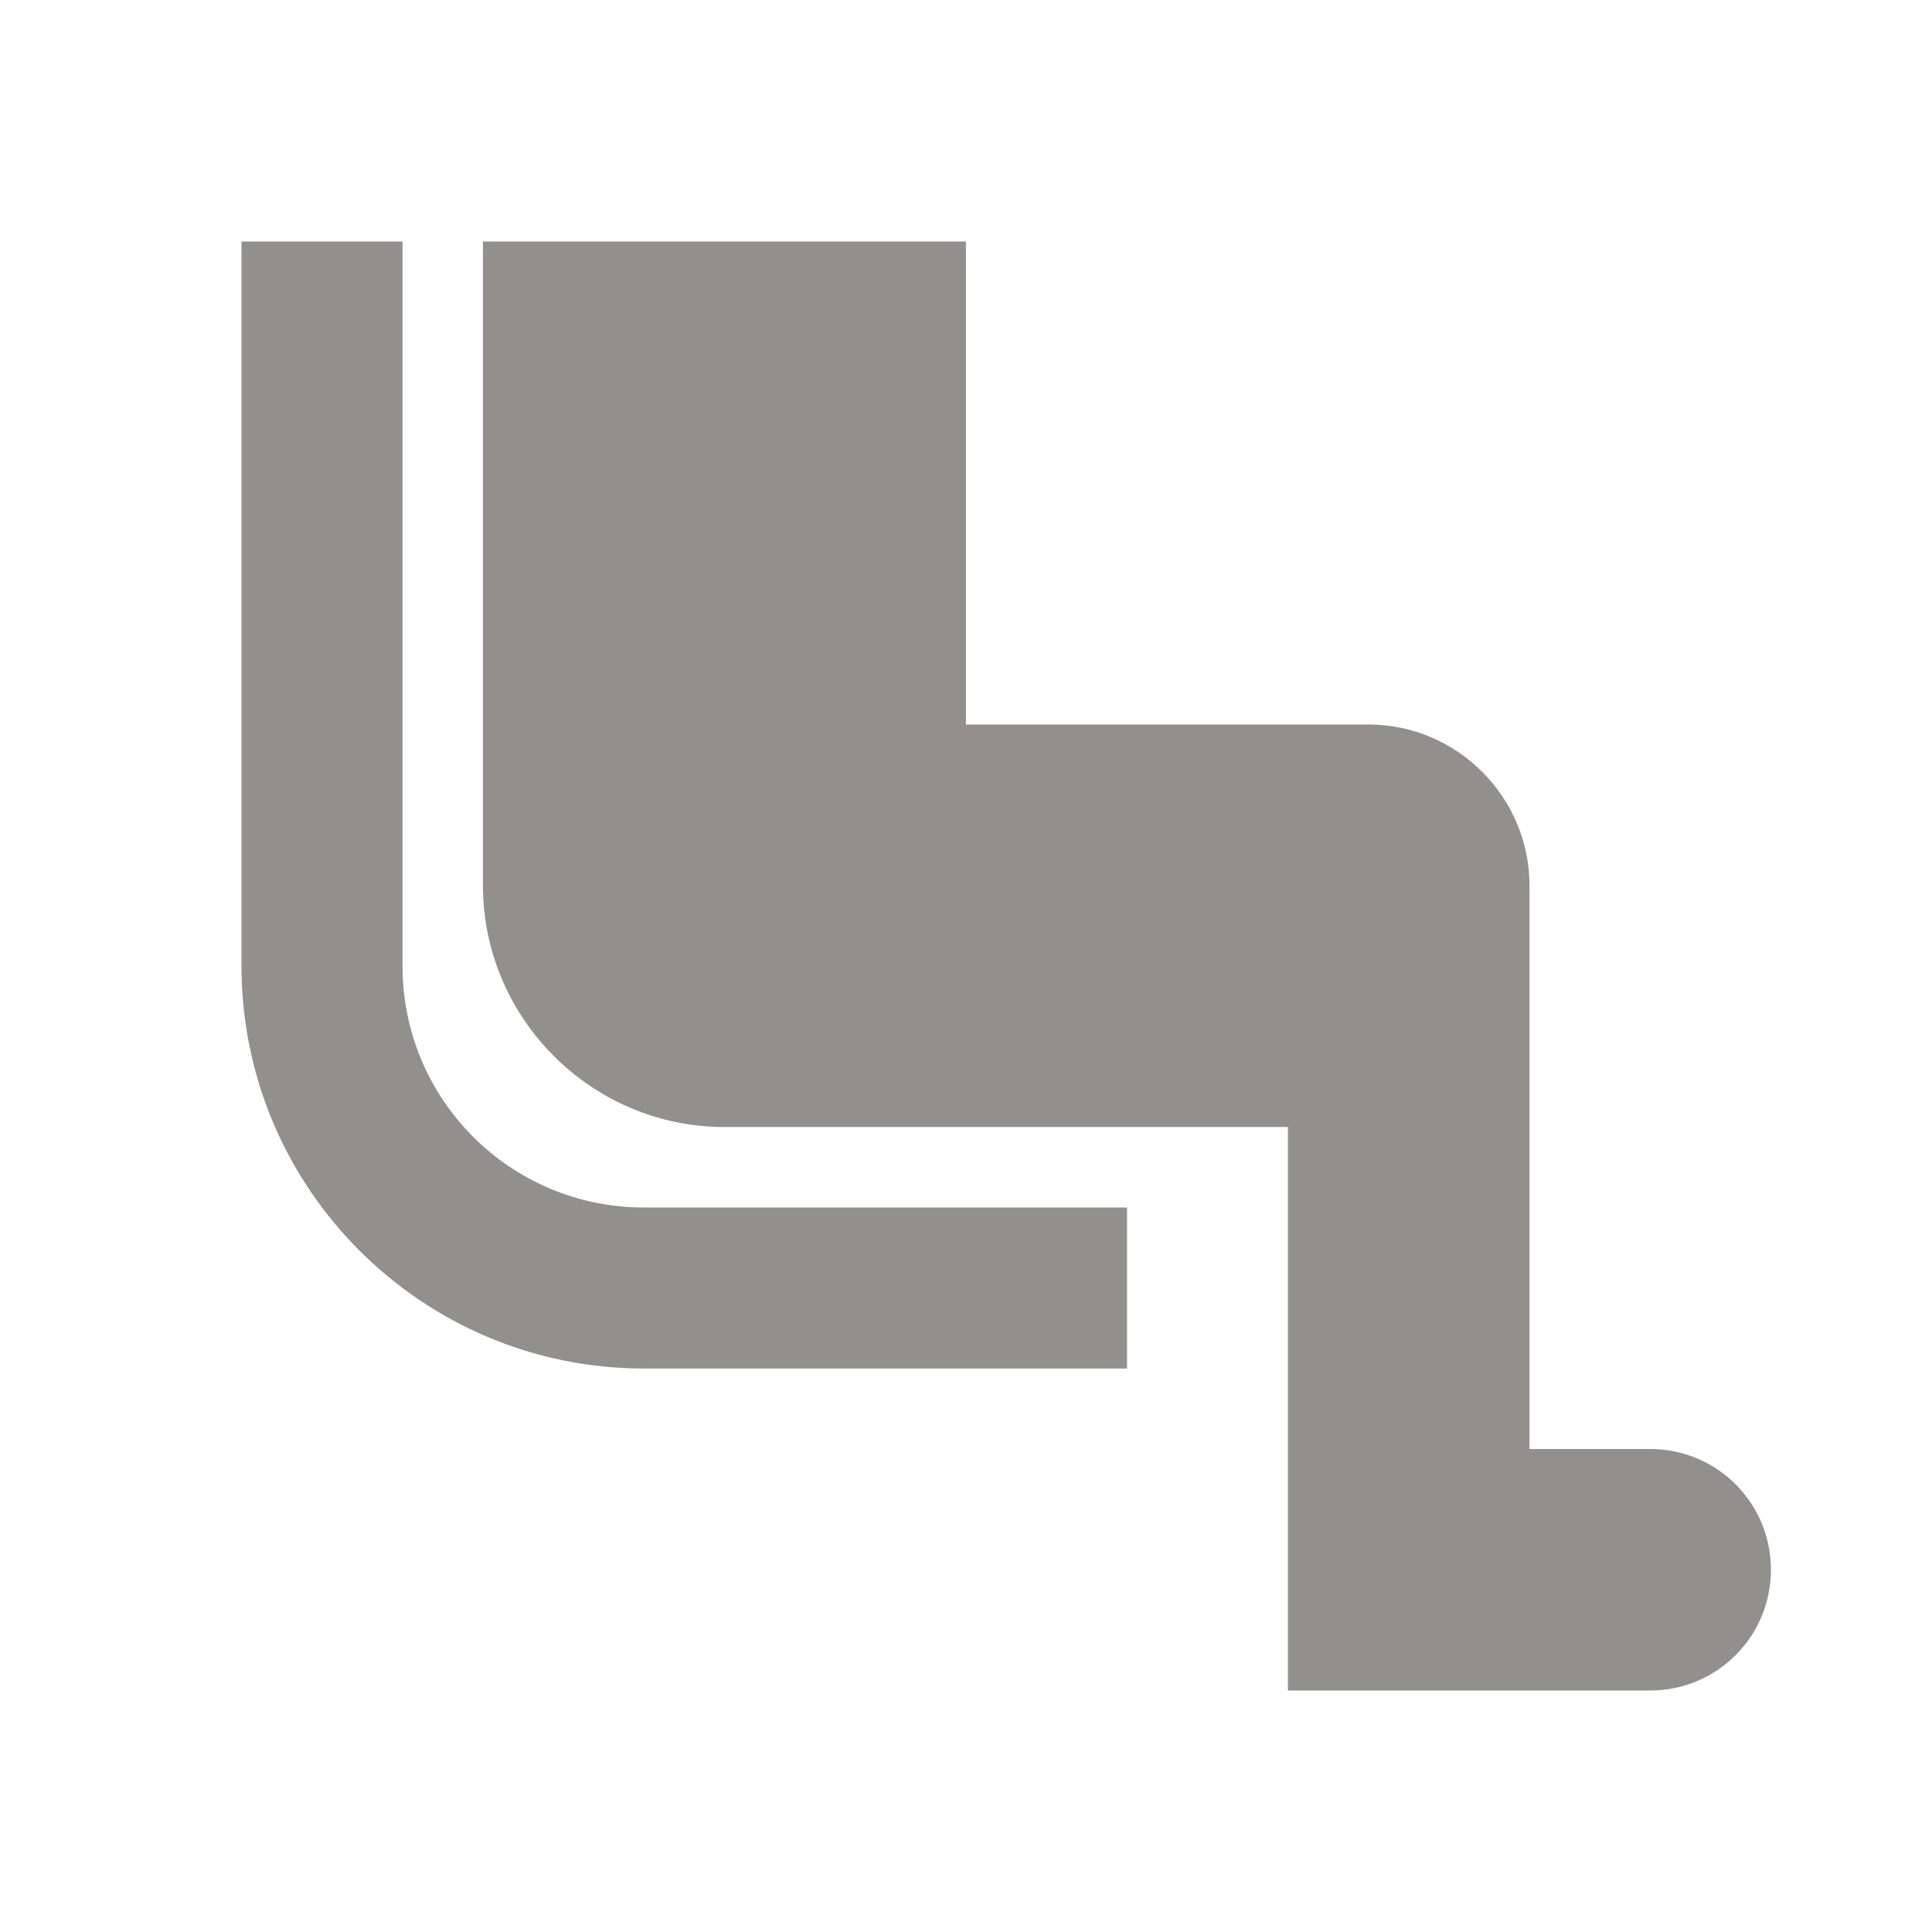 <!-- Generated by IcoMoon.io -->
<svg version="1.1" xmlns="http://www.w3.org/2000/svg" width="32" height="32" viewBox="0 0 32 32">
<title>mt-airline_seat_legroom_normal</title>
<path fill="#91908d" d="M6.667 16v-12h-2.667v12c0 3.68 2.987 6.667 6.667 6.667h8v-2.667h-8c-2.213 0-4-1.787-4-4v0zM27.333 24h-2v-9.333c0-1.467-1.2-2.667-2.667-2.667h-6.667v-8h-8v10.667c0 2.2 1.8 4 4 4h9.333v9.333h6c1.107 0 2-0.893 2-2s-0.893-2-2-2v0z"></path>
</svg>
